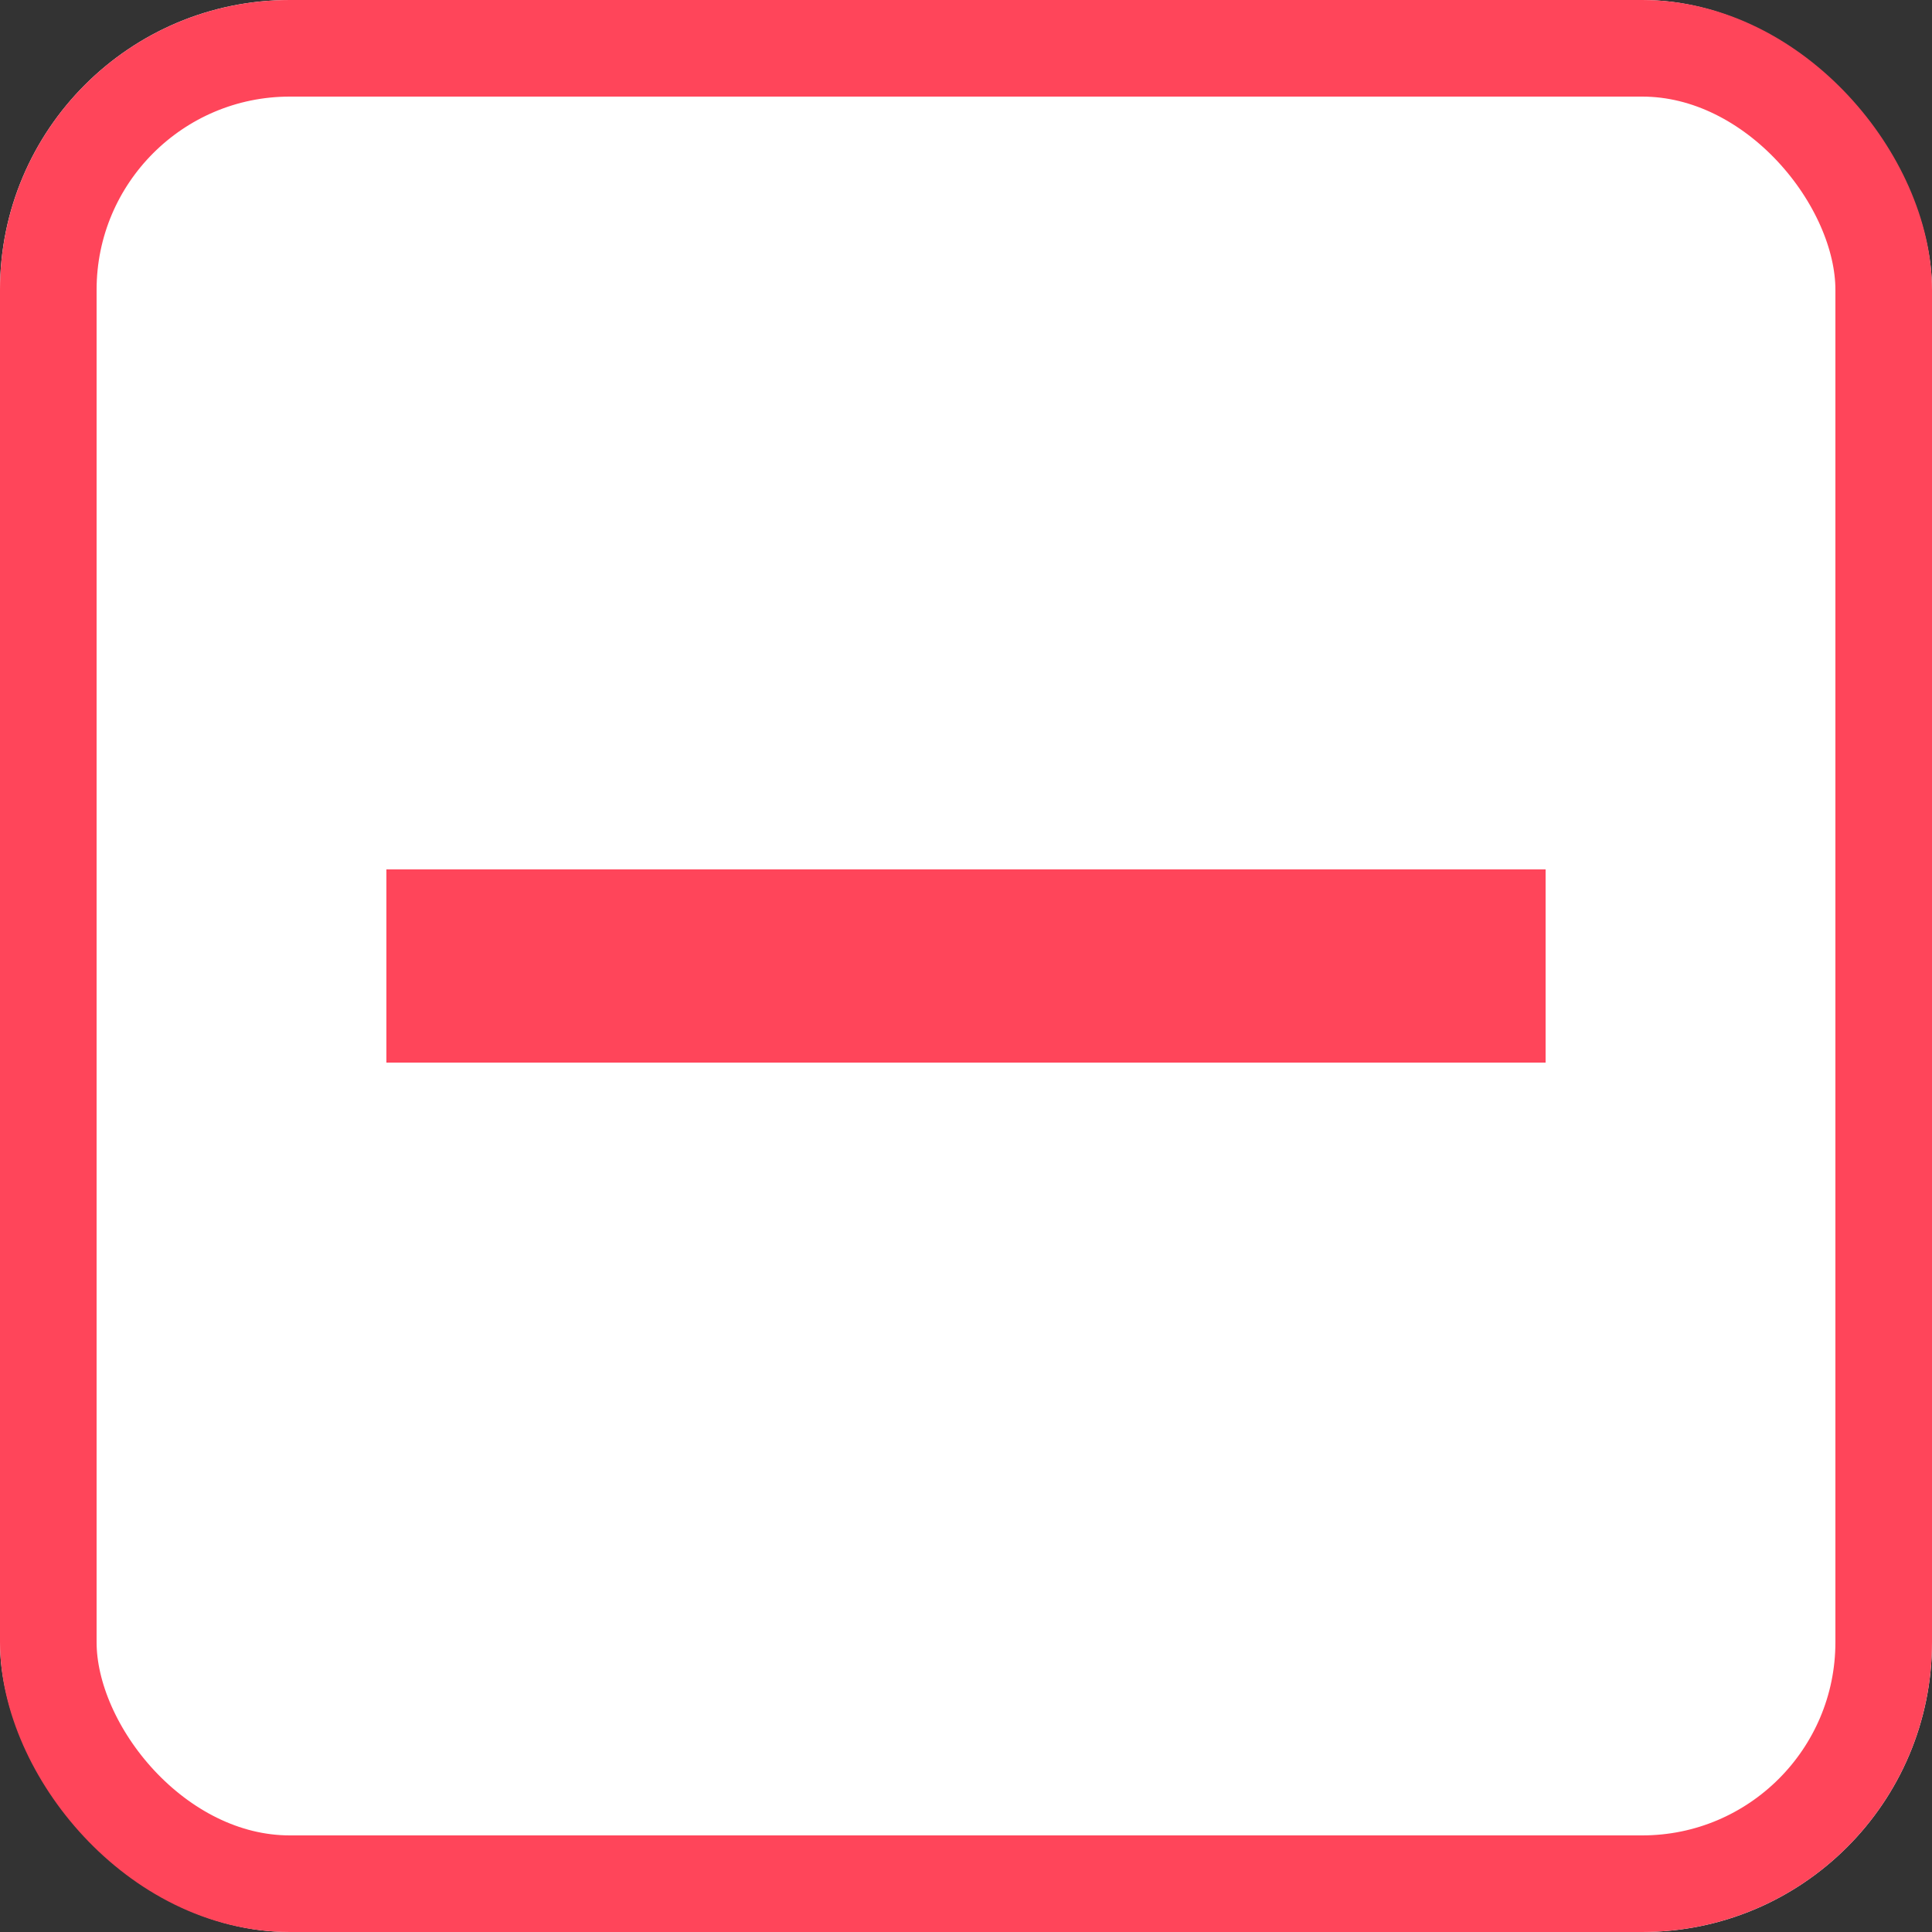 <svg xmlns="http://www.w3.org/2000/svg" xmlns:xlink="http://www.w3.org/1999/xlink" width="20" height="20" viewBox="0 0 20 20">
  <rect x="0" y="0" width="20" height="20" fill="#333333" stroke="none"/>
  <defs>
    <style>
      .cls-1 {
        fill: none;
      }

      .cls-2 {
        clip-path: url(#clip-path);
      }

      .cls-3 {
        fill: #fff;
        stroke: #ff455a;
      }

      .cls-4 {
        fill: #ff455a;
      }

      .cls-5 {
        stroke: none;
      }
    </style>
    <clipPath id="clip-path">
      <rect class="cls-1" width="20" height="20"/>
    </clipPath>
  </defs>
  <g id="開く" class="cls-2">
    <g id="長方形_2457" data-name="長方形 2457" class="cls-3">
      <rect class="cls-5" width="20" height="20" rx="3"/>
      <rect class="cls-1" x="0.5" y="0.5" width="19" height="19" rx="2.5"/>
    </g>
    <rect id="長方形_2456" data-name="長方形 2456" class="cls-4" width="12" height="2" transform="translate(4 9)"/>
  </g>
</svg>
